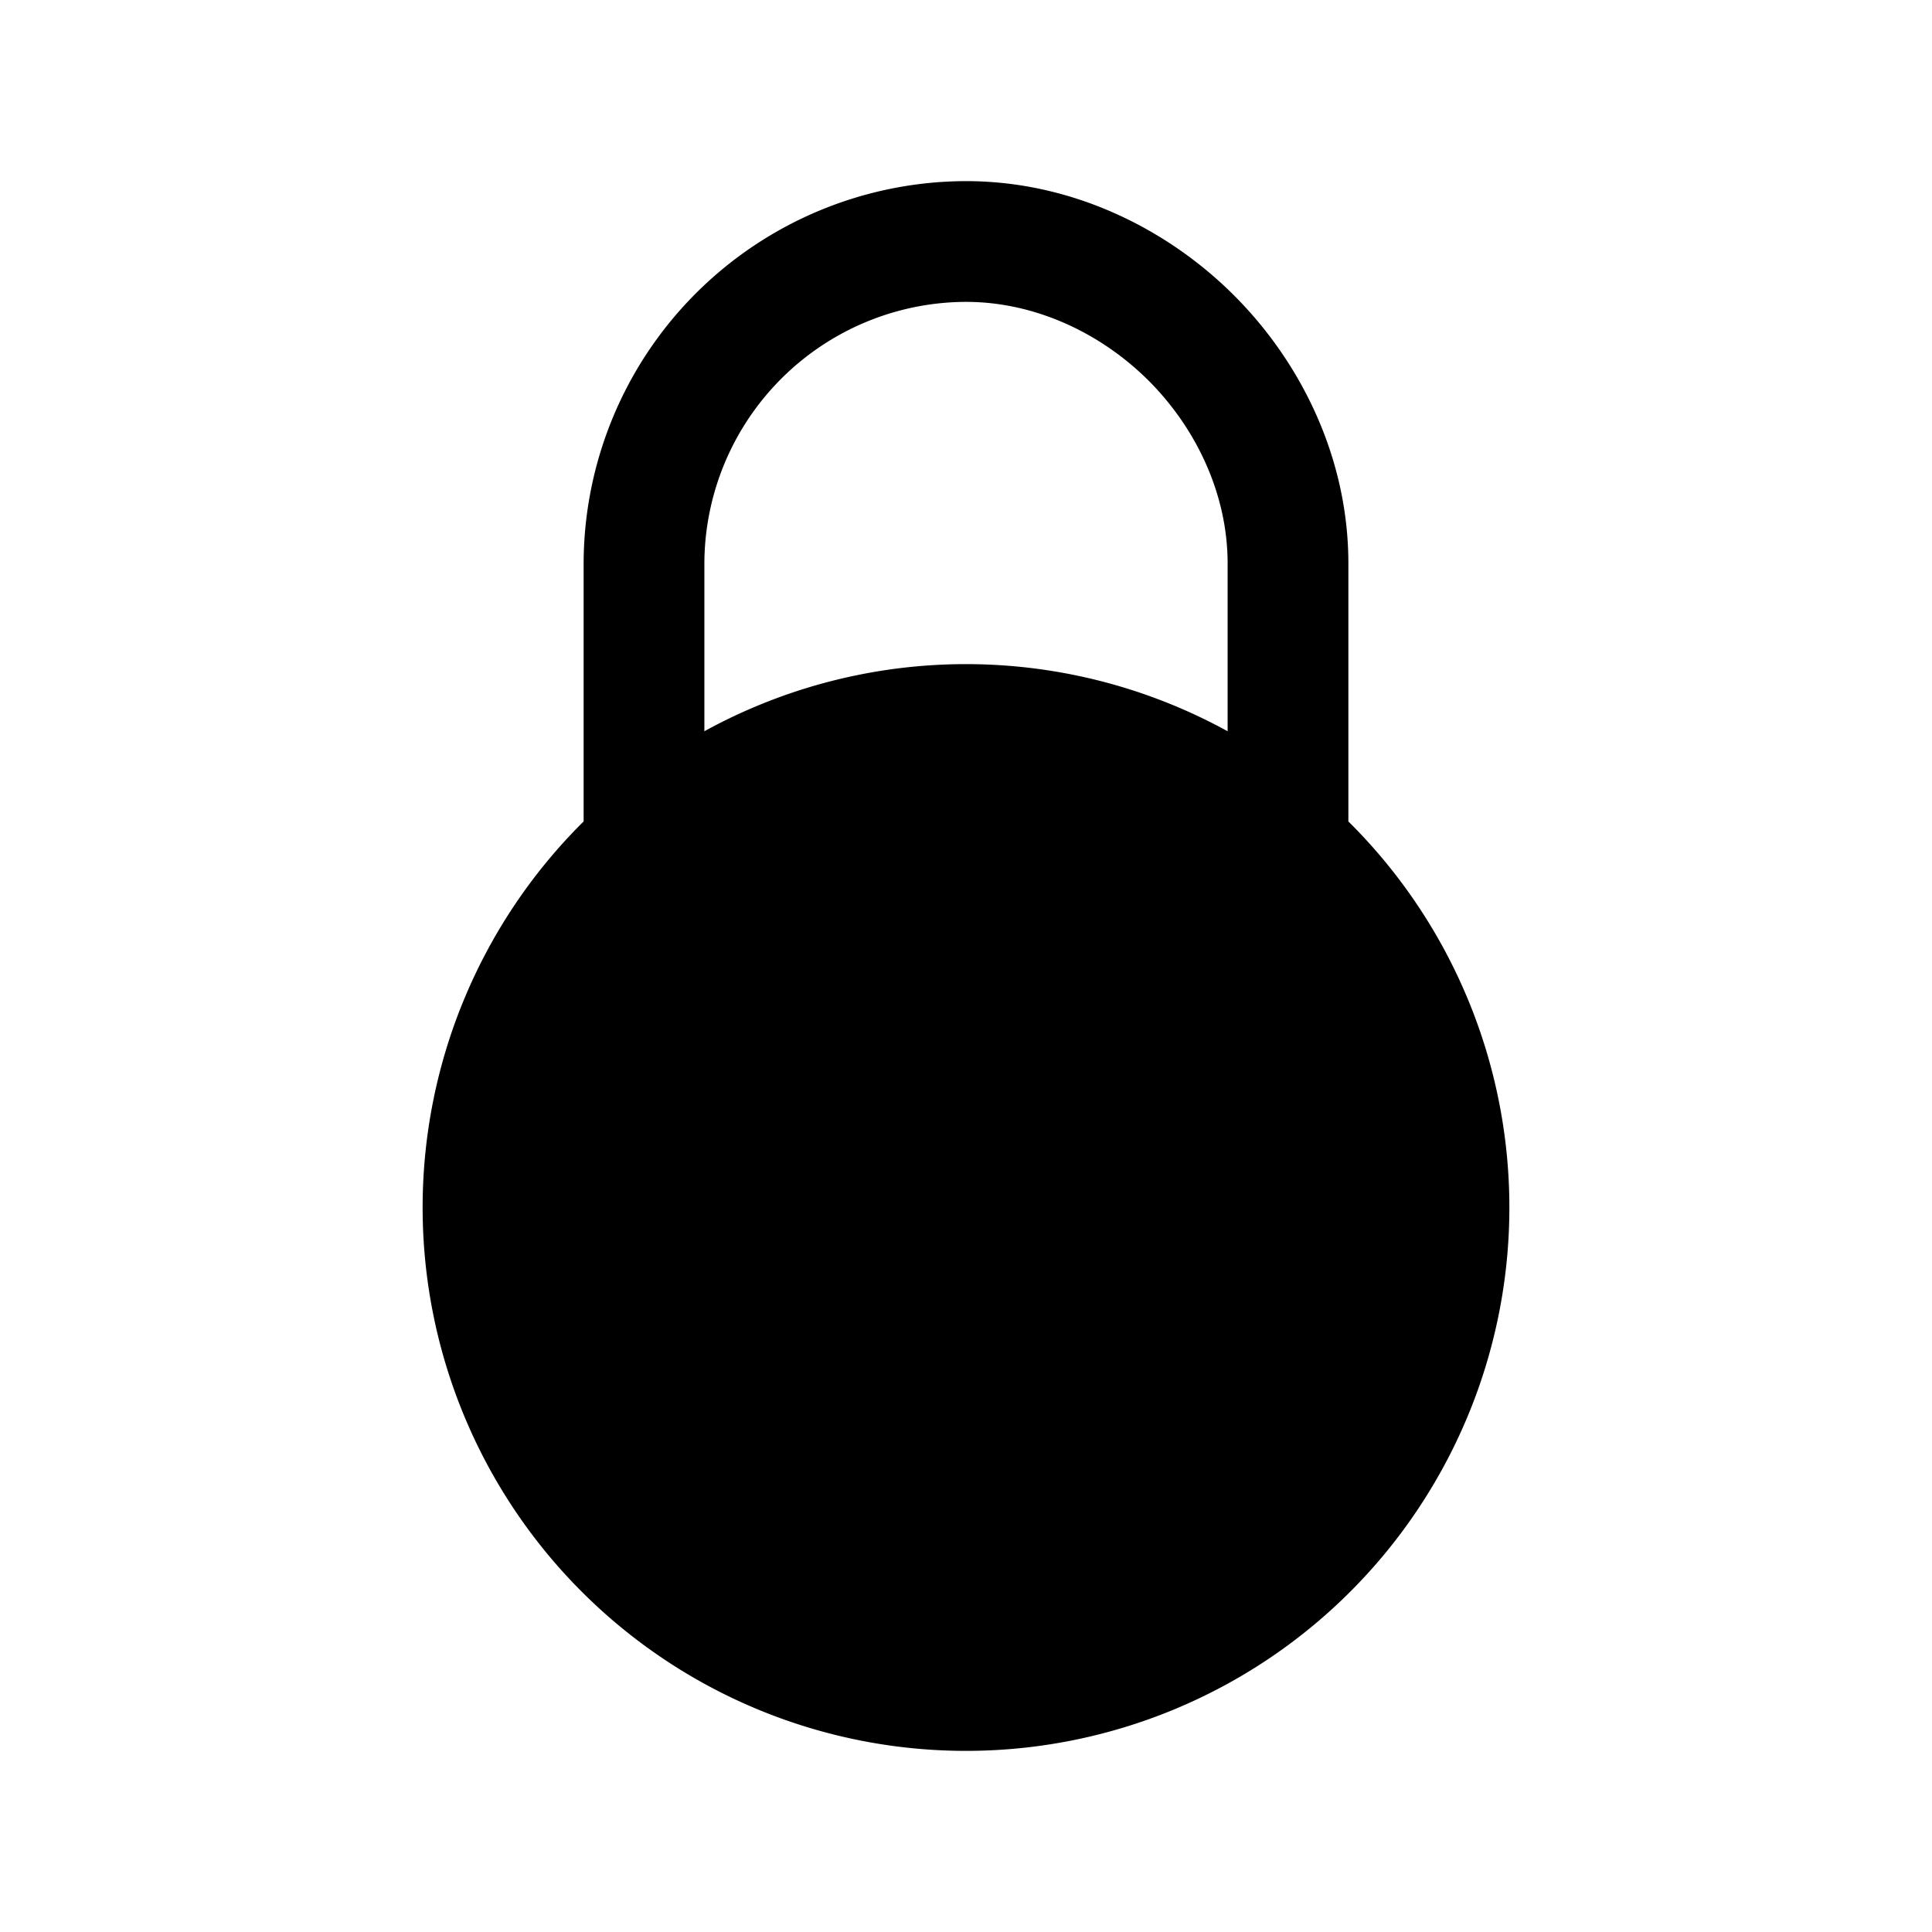 <svg xmlns="http://www.w3.org/2000/svg" fill="none" viewBox="0 0 24 24">
  <path fill="#000" fill-rule="evenodd" d="M12 3.75A3.26 3.26 0 0 0 8.75 7v3.5h-1.5V7A4.76 4.76 0 0 1 12 2.25c1.328 0 2.512.601 3.33 1.42.819.818 1.42 2.002 1.42 3.33v3.5h-1.5V7c0-.872-.399-1.688-.98-2.27-.582-.581-1.398-.98-2.27-.98" clip-rule="evenodd"/>
  <path fill="#000" d="M12 21a6 6 0 1 0 0-12 6 6 0 0 0 0 12"/>
  <path fill="#000" fill-rule="evenodd" d="M12 9.75a5.25 5.25 0 1 0 0 10.5 5.25 5.25 0 0 0 0-10.5M5.25 15a6.75 6.75 0 1 1 13.5 0 6.75 6.75 0 0 1-13.5 0" clip-rule="evenodd"/>
</svg>
